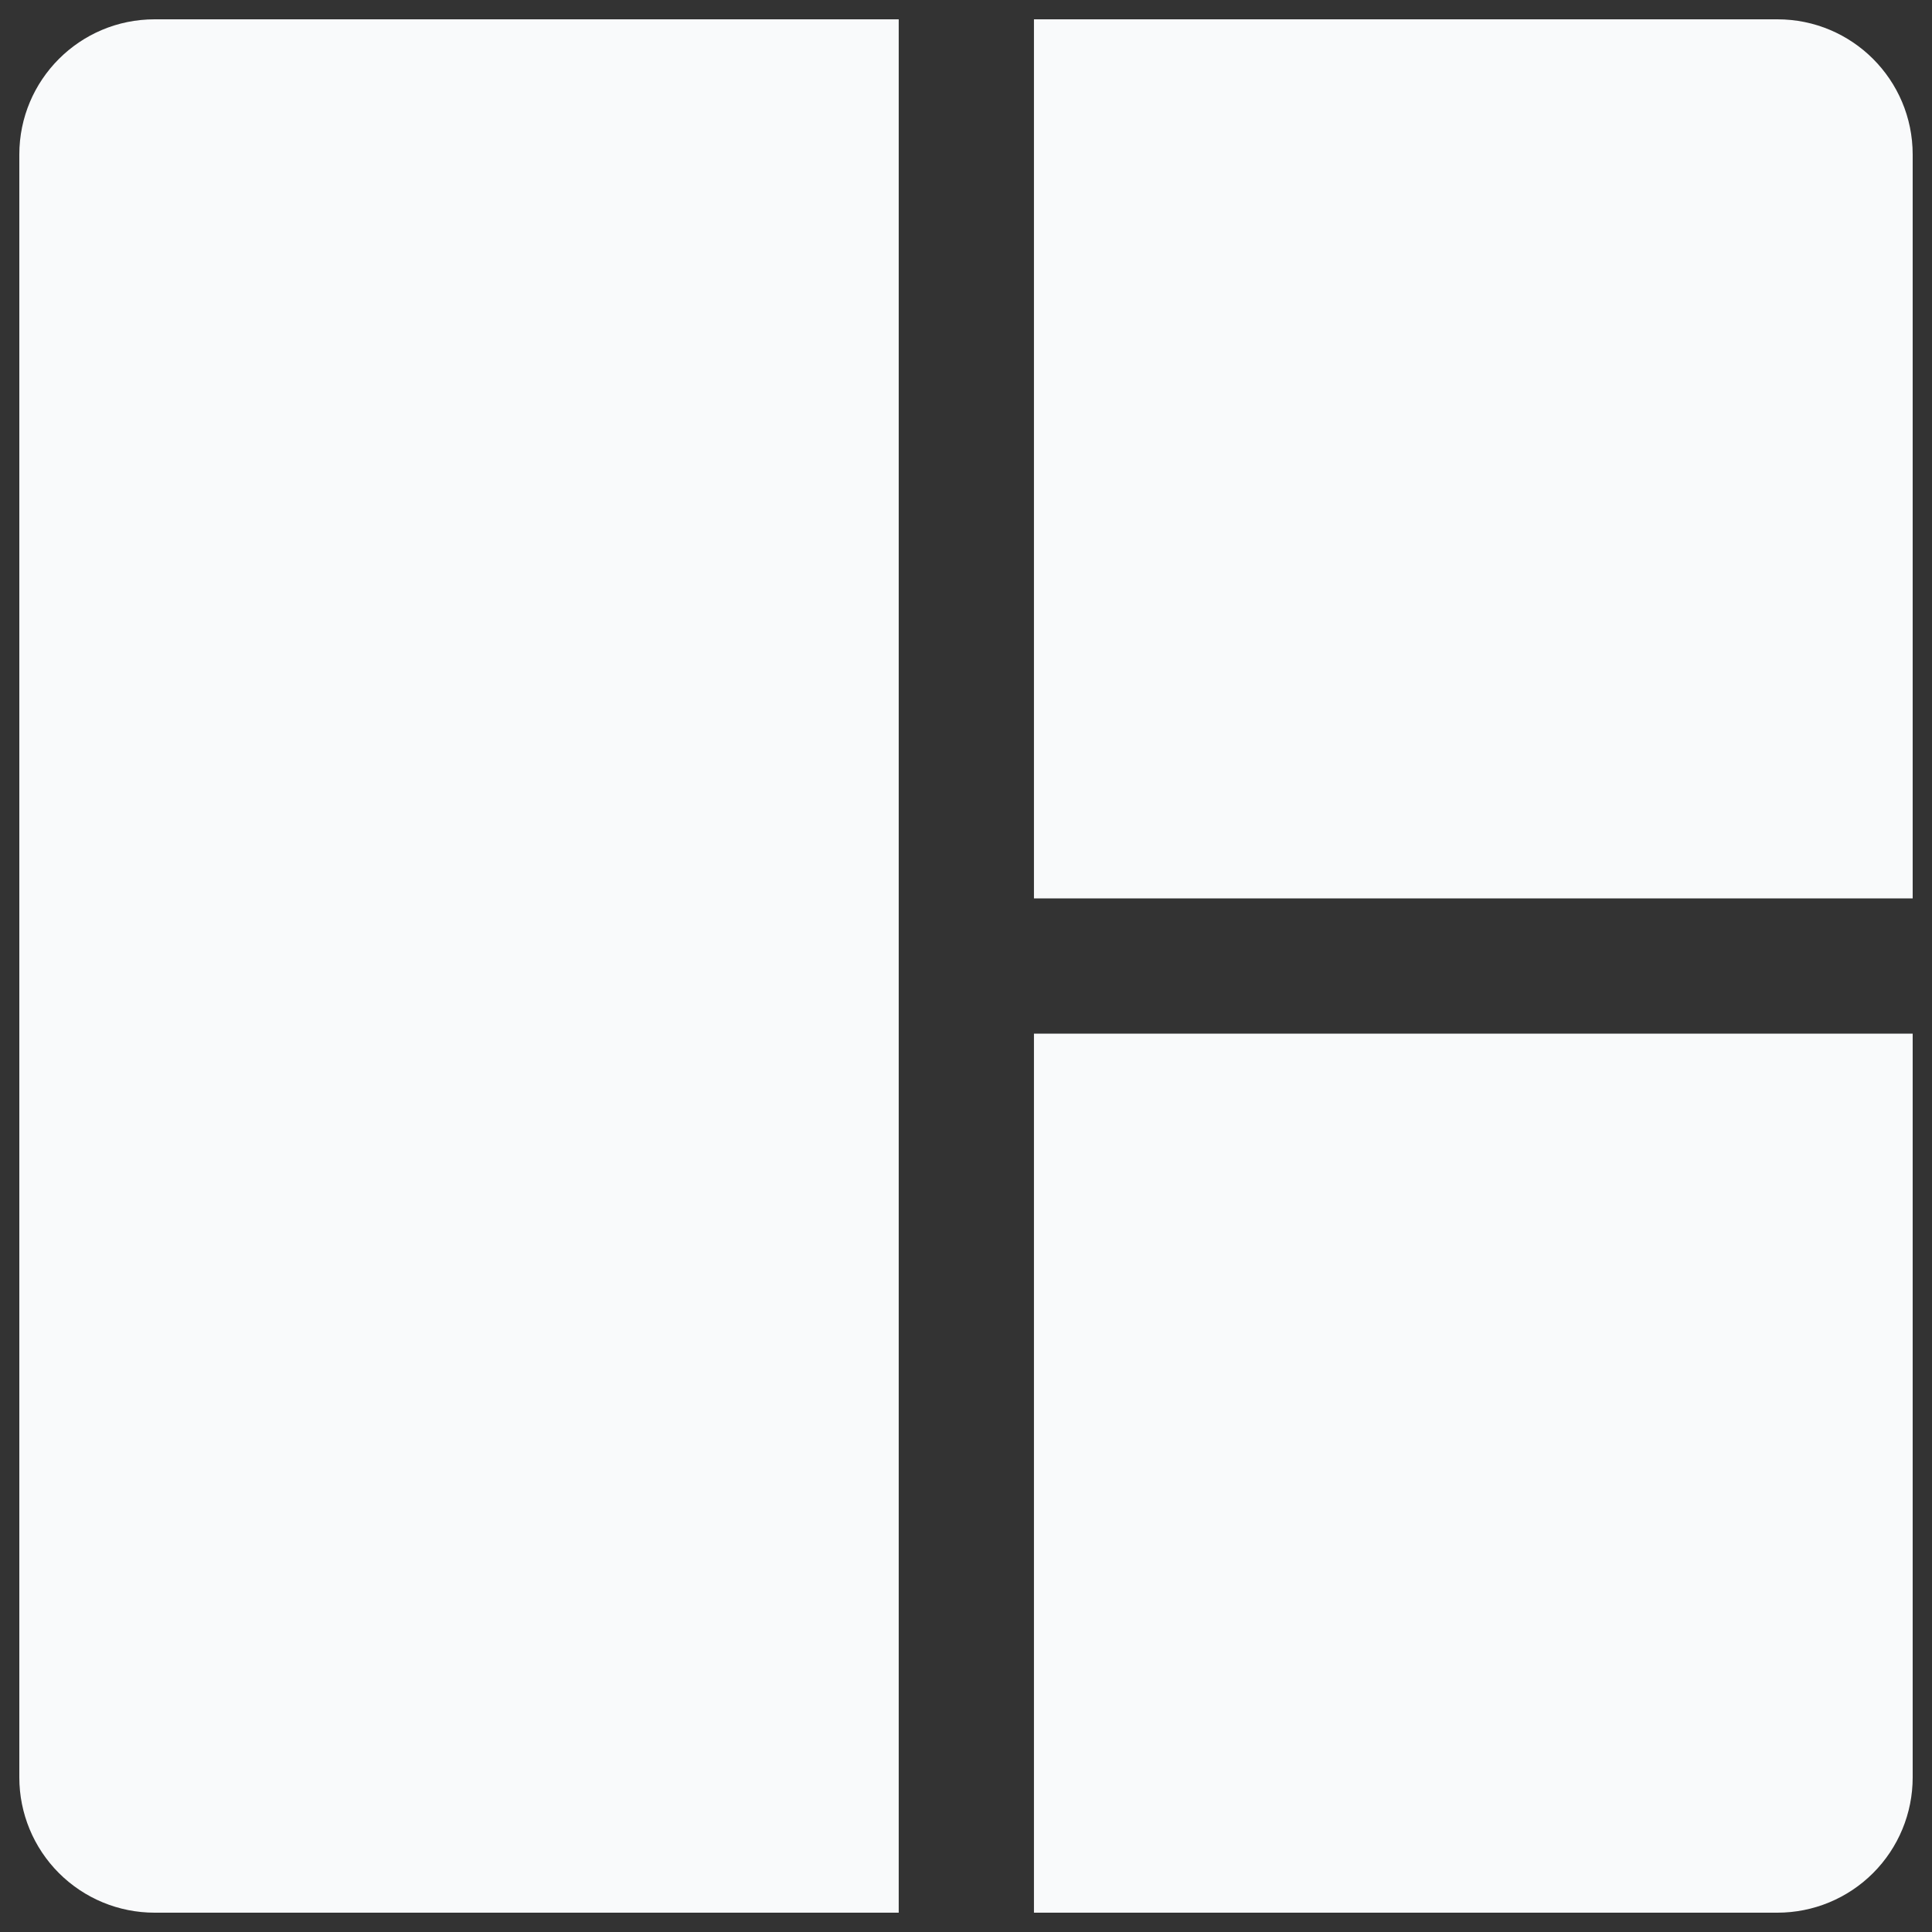 <svg width="40" height="40" viewBox="0 0 40 40" fill="none" xmlns="http://www.w3.org/2000/svg">
<rect x="0" y="0" width="40" height="40" fill="#333333" stroke="none"/>
<g clip-path="url(#clip0_29_4)">
<path fill-rule="evenodd" clip-rule="evenodd" d="M3.2 0.4H18.607V39.6H3.2C2.457 39.6 1.745 39.305 1.22 38.78C0.695 38.255 0.4 37.543 0.4 36.8V3.2C0.4 1.653 1.653 0.4 3.2 0.4ZM21.407 21.4V39.6H36.8C37.543 39.6 38.255 39.305 38.78 38.78C39.305 38.255 39.6 37.543 39.6 36.8V21.4H21.407ZM39.6 18.6H21.407V0.4H36.8C38.347 0.4 39.6 1.653 39.6 3.2V18.6Z" fill="#F9FAFB"/>
</g>
<defs>
<clipPath id="clip0_29_4">
<rect width="40" height="40" fill="white"/>
</clipPath>
</defs>
</svg>
